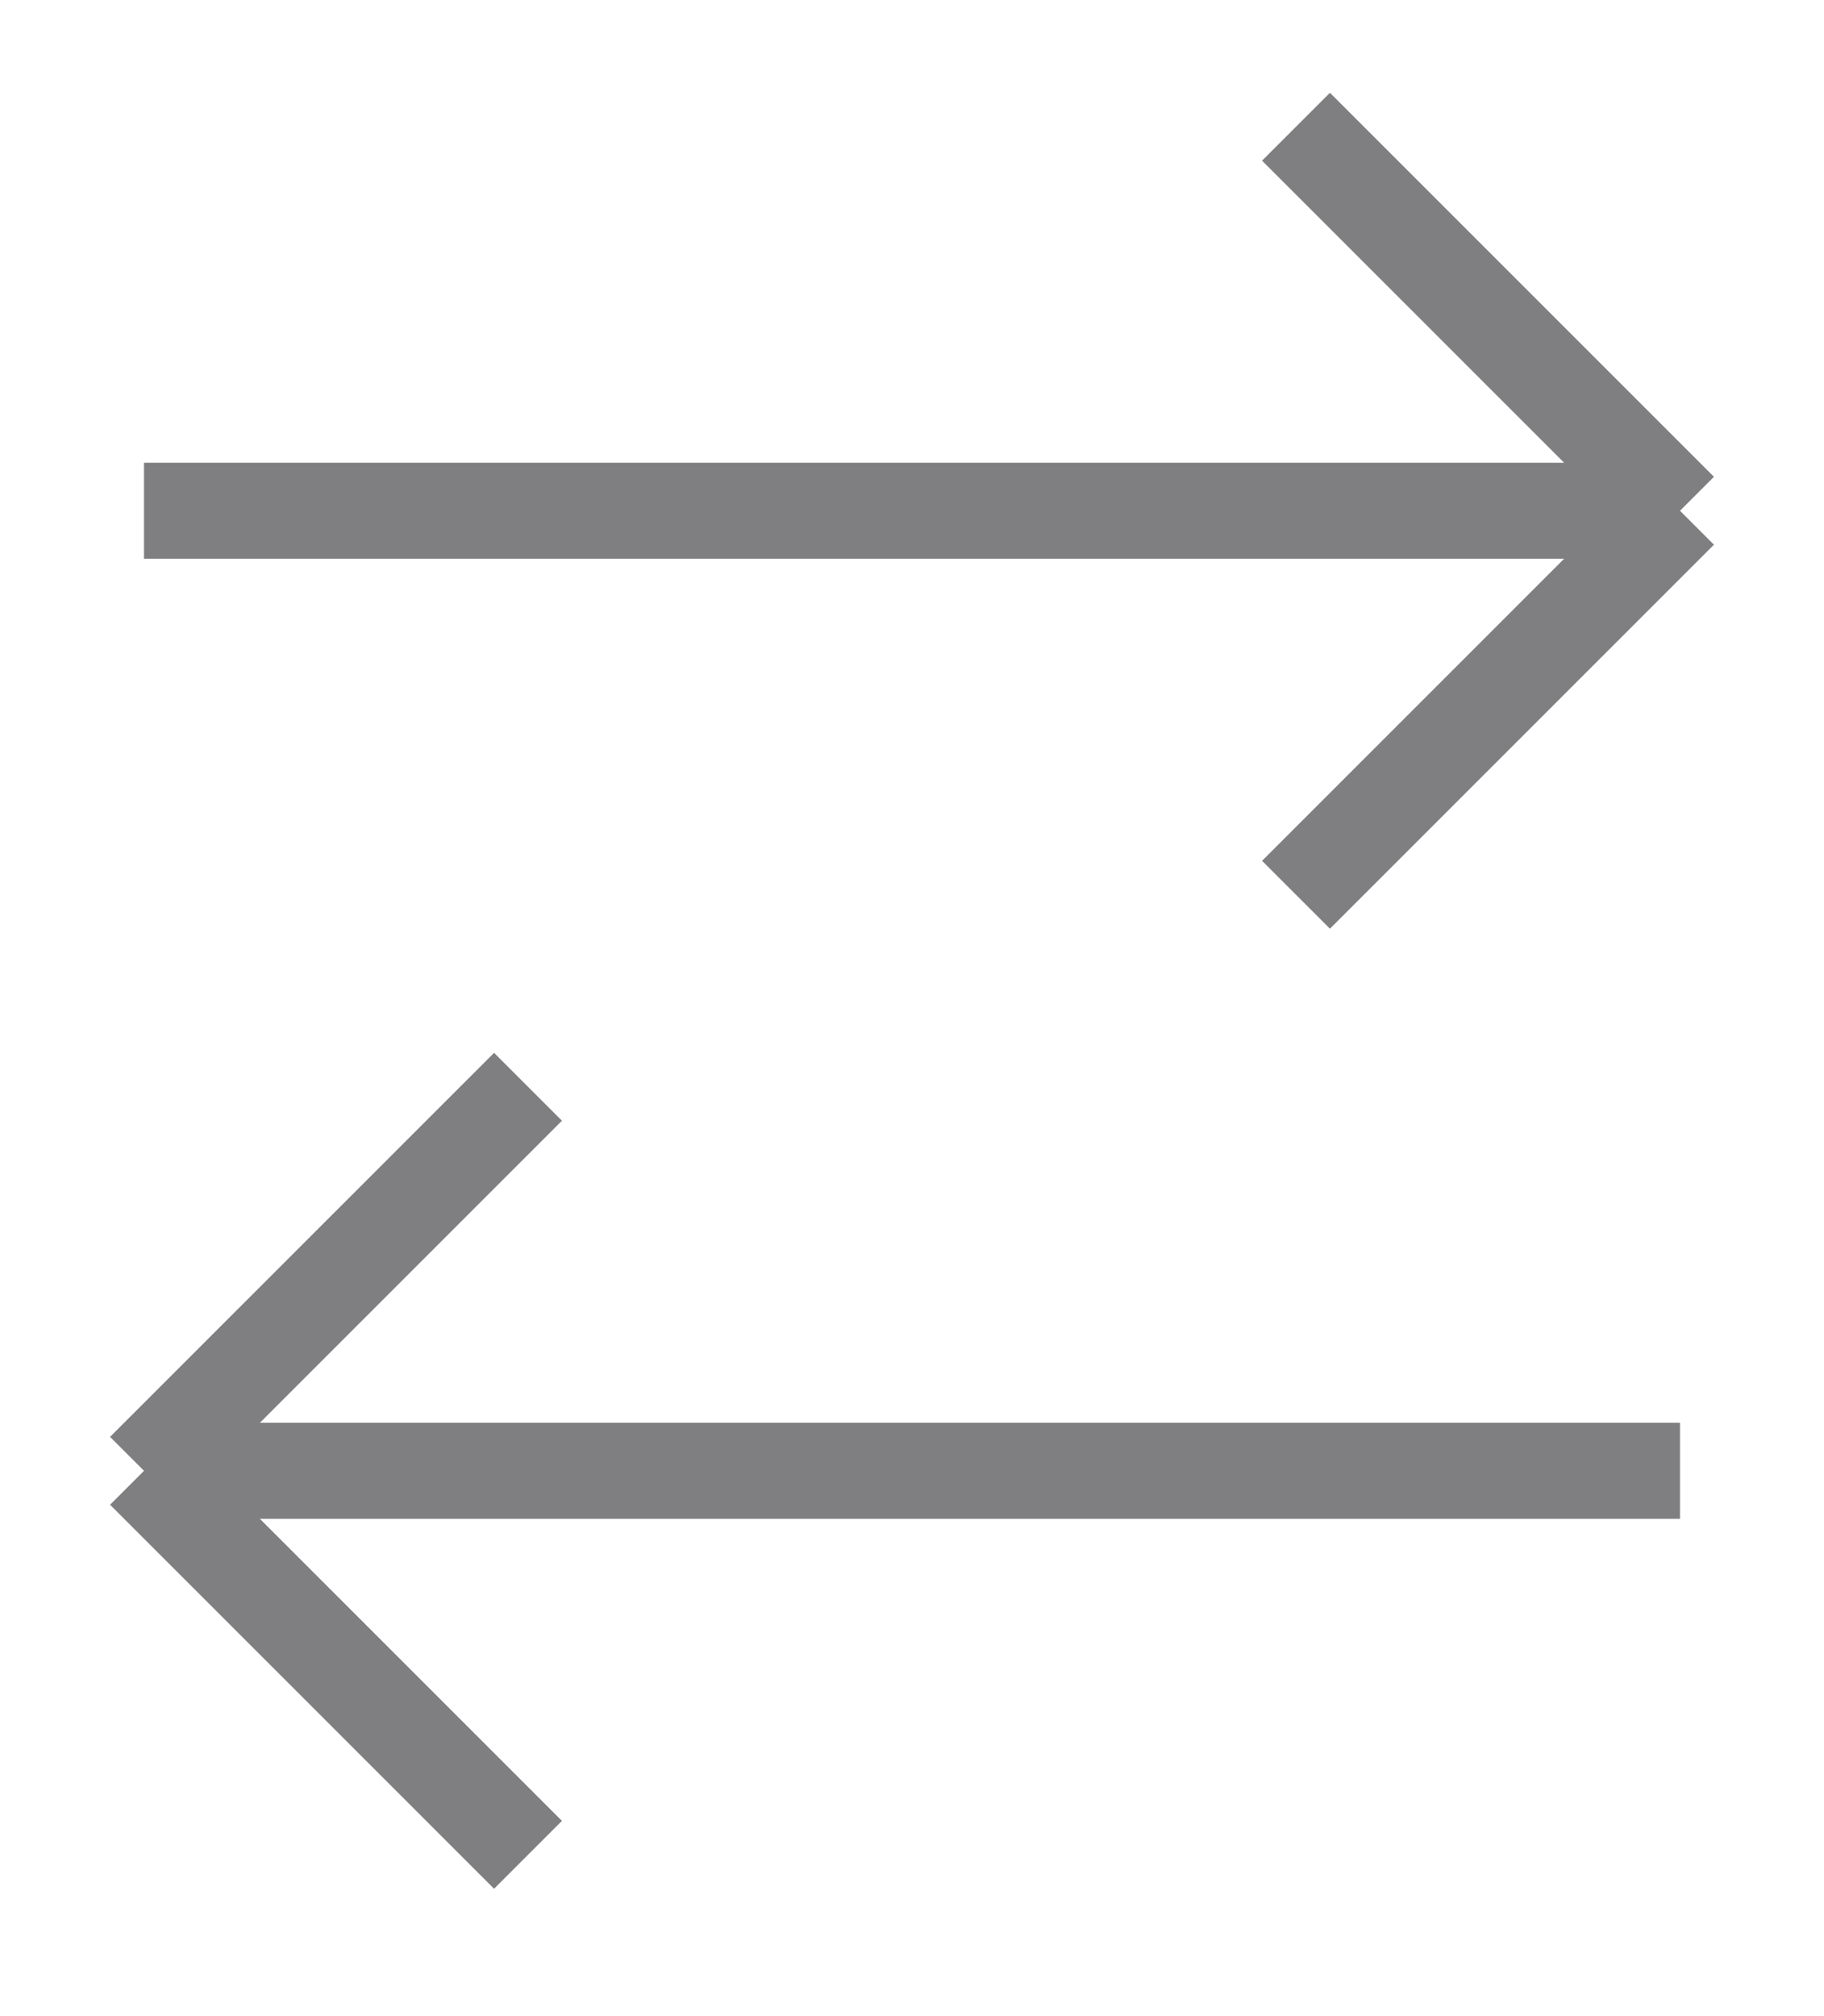 <svg width="19" height="21" viewBox="0 0 19 21" fill="none" xmlns="http://www.w3.org/2000/svg">
<path d="M17.5 15.32H1.5M1.5 15.32L5.5 11.32M1.5 15.32L5.5 19.32M1.5 5.32H17.5M17.5 5.32L13.5 1.32M17.5 5.32L13.5 9.32" stroke="#7F7F81" strokeWidth="2" strokeLinecap="round" strokeLinejoin="round"/>
</svg>
